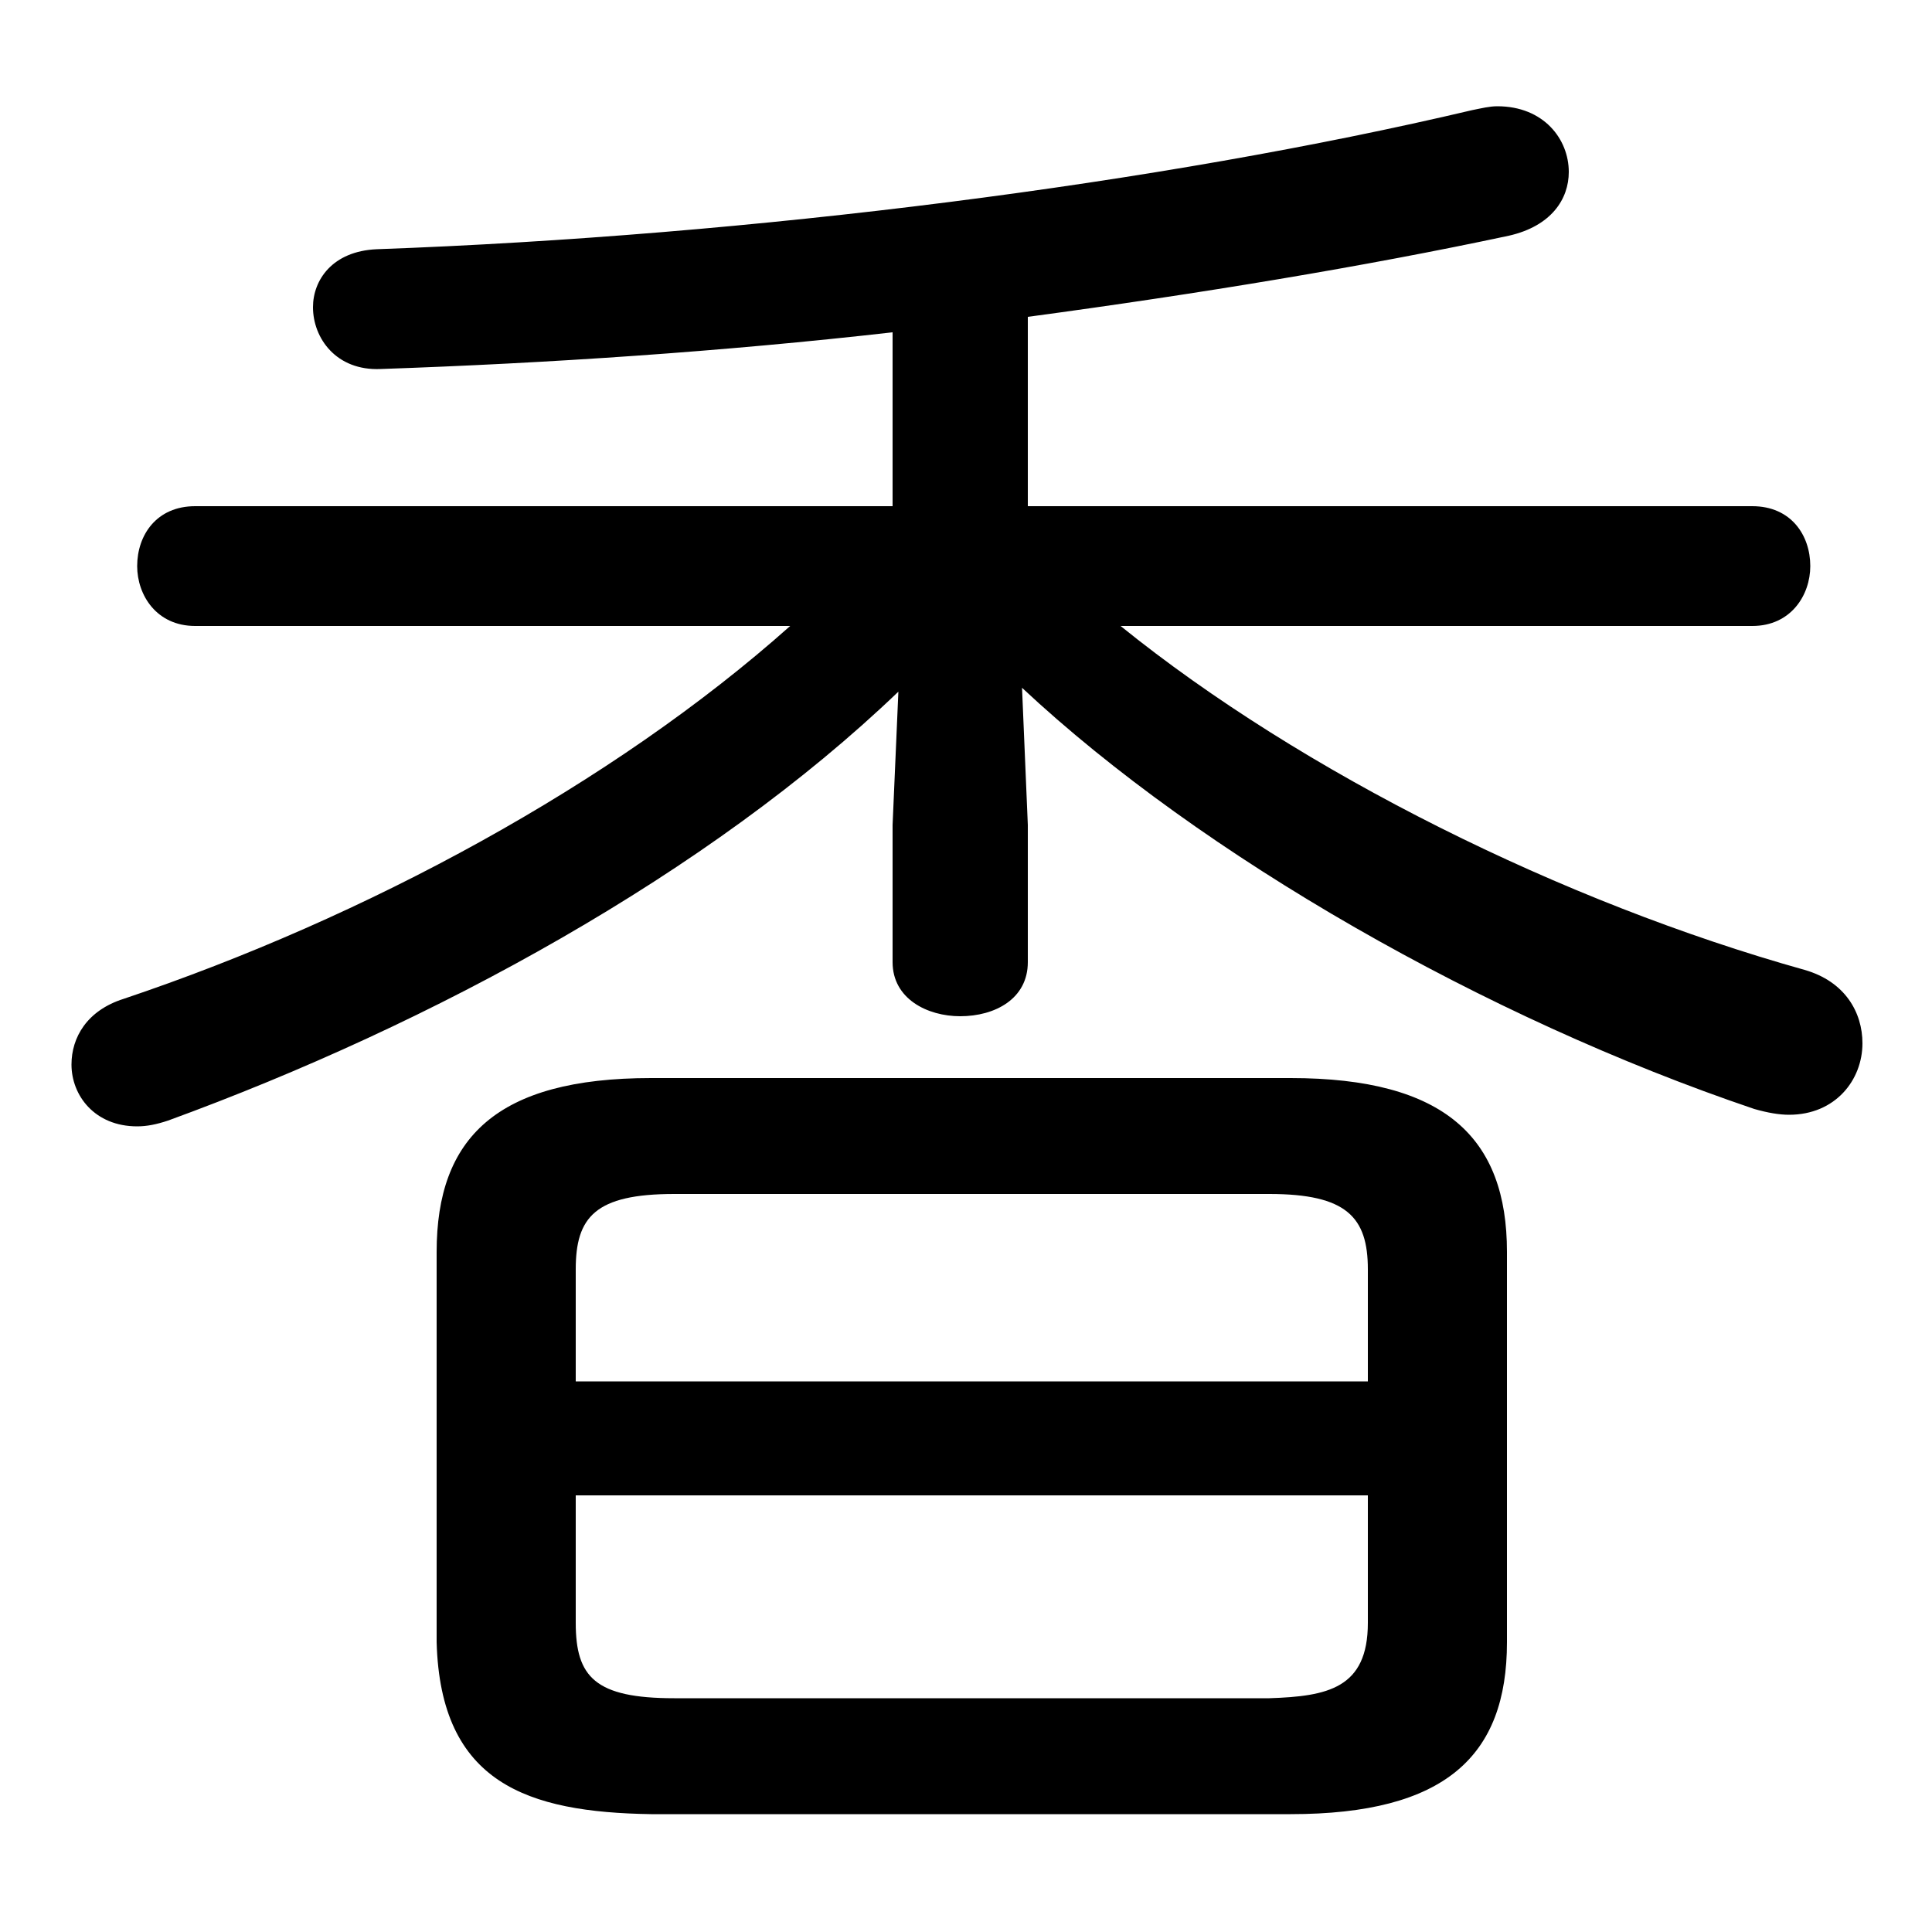 <svg xmlns="http://www.w3.org/2000/svg" viewBox="0 -44.0 50.0 50.0">
    <rect x="0" y="-44.0" width="50.0" height="50.0" fill="#808080" stroke="none"/>
    <g transform="scale(1, -1)">
        <!-- ボディの枠 -->
        <rect x="0" y="-6.0" width="50.0" height="50.0"
            stroke="white" fill="white"/>
        <!-- グリフ座標系の原点 -->
        <circle cx="0" cy="0" r="5" fill="white"/>
        <!-- グリフのアウトライン -->
        <g style="fill:black;stroke:#000000;stroke-width:0;stroke-linecap:round;stroke-linejoin:round;">
        <path d="M 33.4 -2.95 C 37.4 -2.95 39.0 -1.45 39.0 1.5 L 39.0 11.6 C 39.0 14.55 37.4 16.1 33.4 16.1 L 16.85 16.1 C 12.85 16.1 11.3 14.55 11.3 11.6 L 11.3 1.5 C 11.4 -2.15 13.65 -2.9 16.85 -2.95 Z M 17.45 0.05 C 15.4 0.05 14.9 0.6 14.9 2.0 L 14.9 5.3 L 35.4 5.3 L 35.4 2.0 C 35.4 0.3 34.35 0.1 32.85 0.05 Z M 35.4 8.25 L 14.9 8.25 L 14.9 11.15 C 14.9 12.5 15.4 13.1 17.45 13.1 L 32.85 13.1 C 34.85 13.1 35.4 12.5 35.4 11.15 Z M 23.1 22.65 L 23.1 19.1 C 23.1 18.15 24.0 17.7 24.85 17.7 C 25.75 17.7 26.6 18.15 26.6 19.1 L 26.6 22.65 L 26.45 26.2 C 31.1 21.85 38.45 17.65 45.4 15.3 C 45.75 15.2 46.05 15.15 46.3 15.15 C 47.5 15.15 48.2 16.05 48.2 17.0 C 48.2 17.8 47.75 18.6 46.7 18.9 C 40.45 20.65 33.7 24.0 29.0 27.8 L 45.35 27.8 C 46.35 27.8 46.85 28.6 46.85 29.35 C 46.85 30.15 46.35 30.9 45.35 30.9 L 26.6 30.9 L 26.6 35.8 C 31.05 36.4 35.3 37.1 39.05 37.9 C 40.15 38.15 40.6 38.85 40.6 39.55 C 40.6 40.4 39.95 41.25 38.75 41.25 C 38.55 41.25 38.35 41.2 38.1 41.15 C 30.05 39.25 19.45 37.9 9.75 37.55 C 8.6 37.5 8.1 36.75 8.1 36.05 C 8.1 35.25 8.7 34.4 9.85 34.45 C 14.2 34.6 18.7 34.9 23.1 35.4 L 23.1 30.9 L 5.05 30.9 C 4.05 30.9 3.55 30.15 3.55 29.35 C 3.55 28.6 4.05 27.8 5.05 27.8 L 20.45 27.8 C 15.85 23.7 9.45 20.25 3.2 18.15 C 2.25 17.85 1.85 17.15 1.85 16.45 C 1.85 15.65 2.45 14.85 3.55 14.85 C 3.8 14.85 4.05 14.9 4.35 15.0 C 11.2 17.5 18.35 21.4 23.25 26.1 Z"/>
    </g>
    </g>
</svg>
